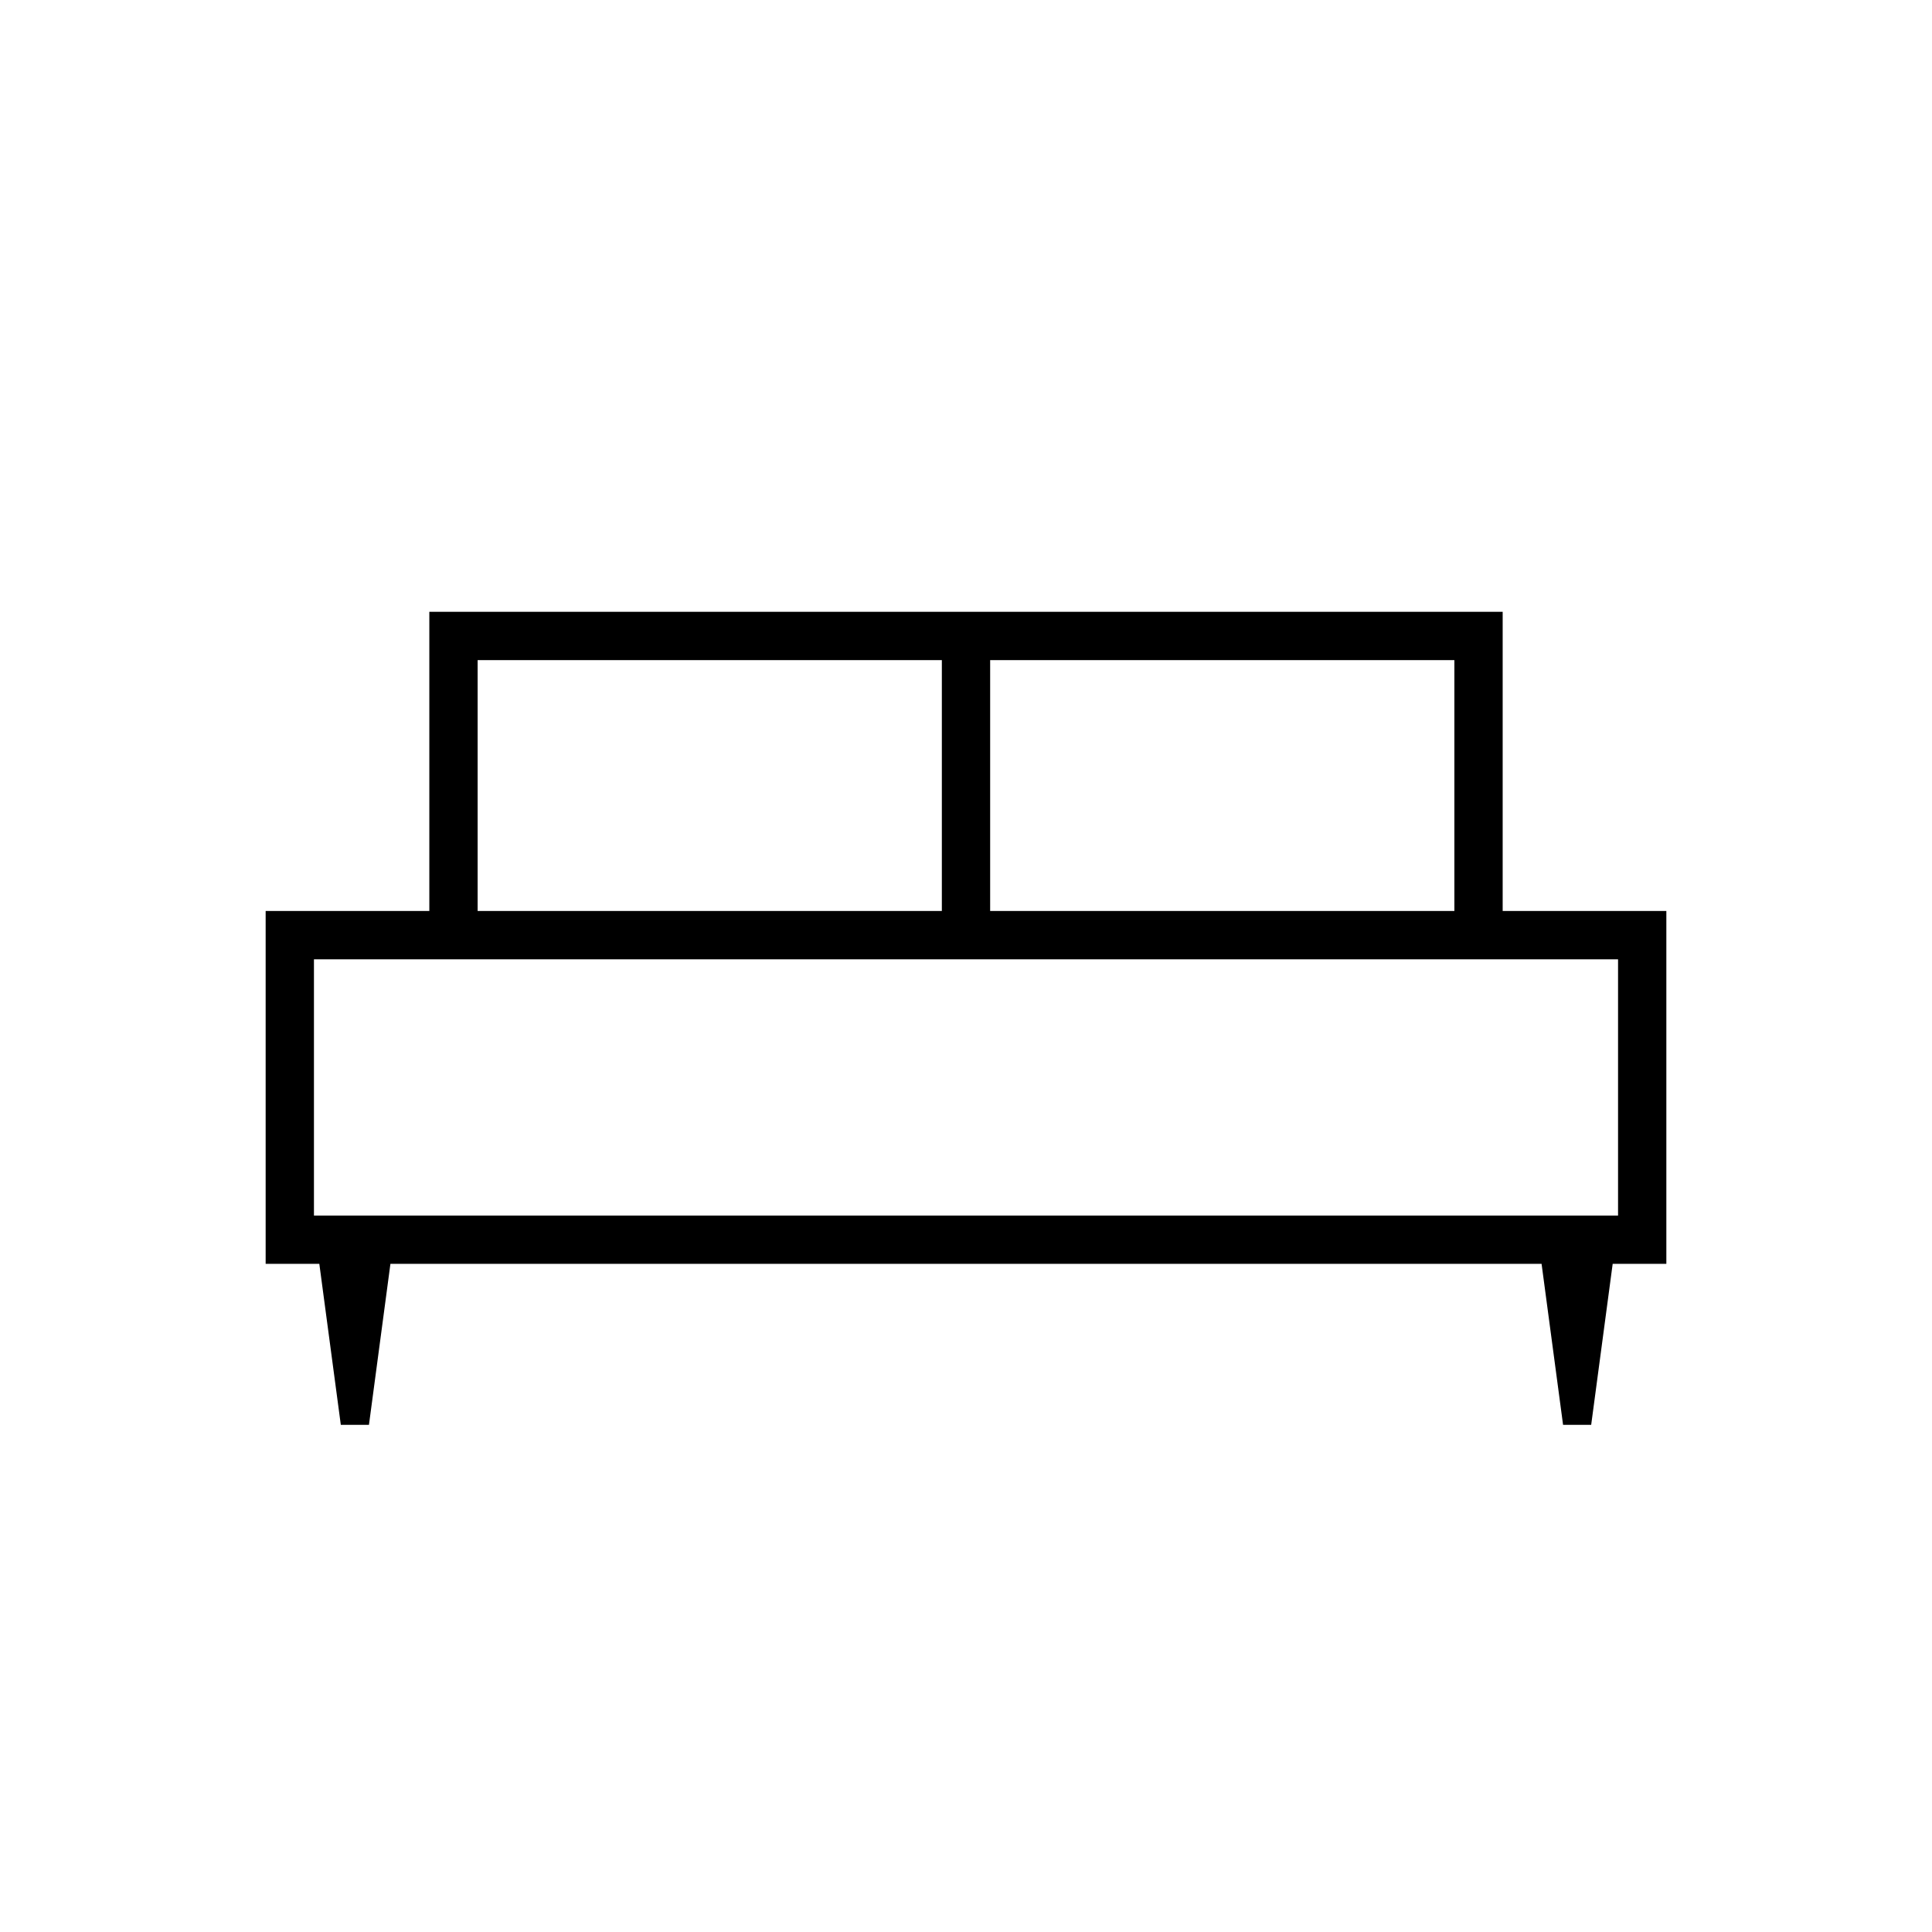 <svg xmlns="http://www.w3.org/2000/svg" height="40" viewBox="0 -960 960 960" width="40"><path d="M183.33-252h-13.98l-10.68-80H132v-175.33h81.33V-656h533.34v148.67H828V-332h-26.67l-10.68 80h-13.97L766-332H194l-10.67 80ZM492-507.33h230.67V-632H492v124.67Zm-254.67 0H468V-632H237.33v124.67ZM156-356h648v-127.33H156V-356Zm648 0H156h648Z"/></svg>